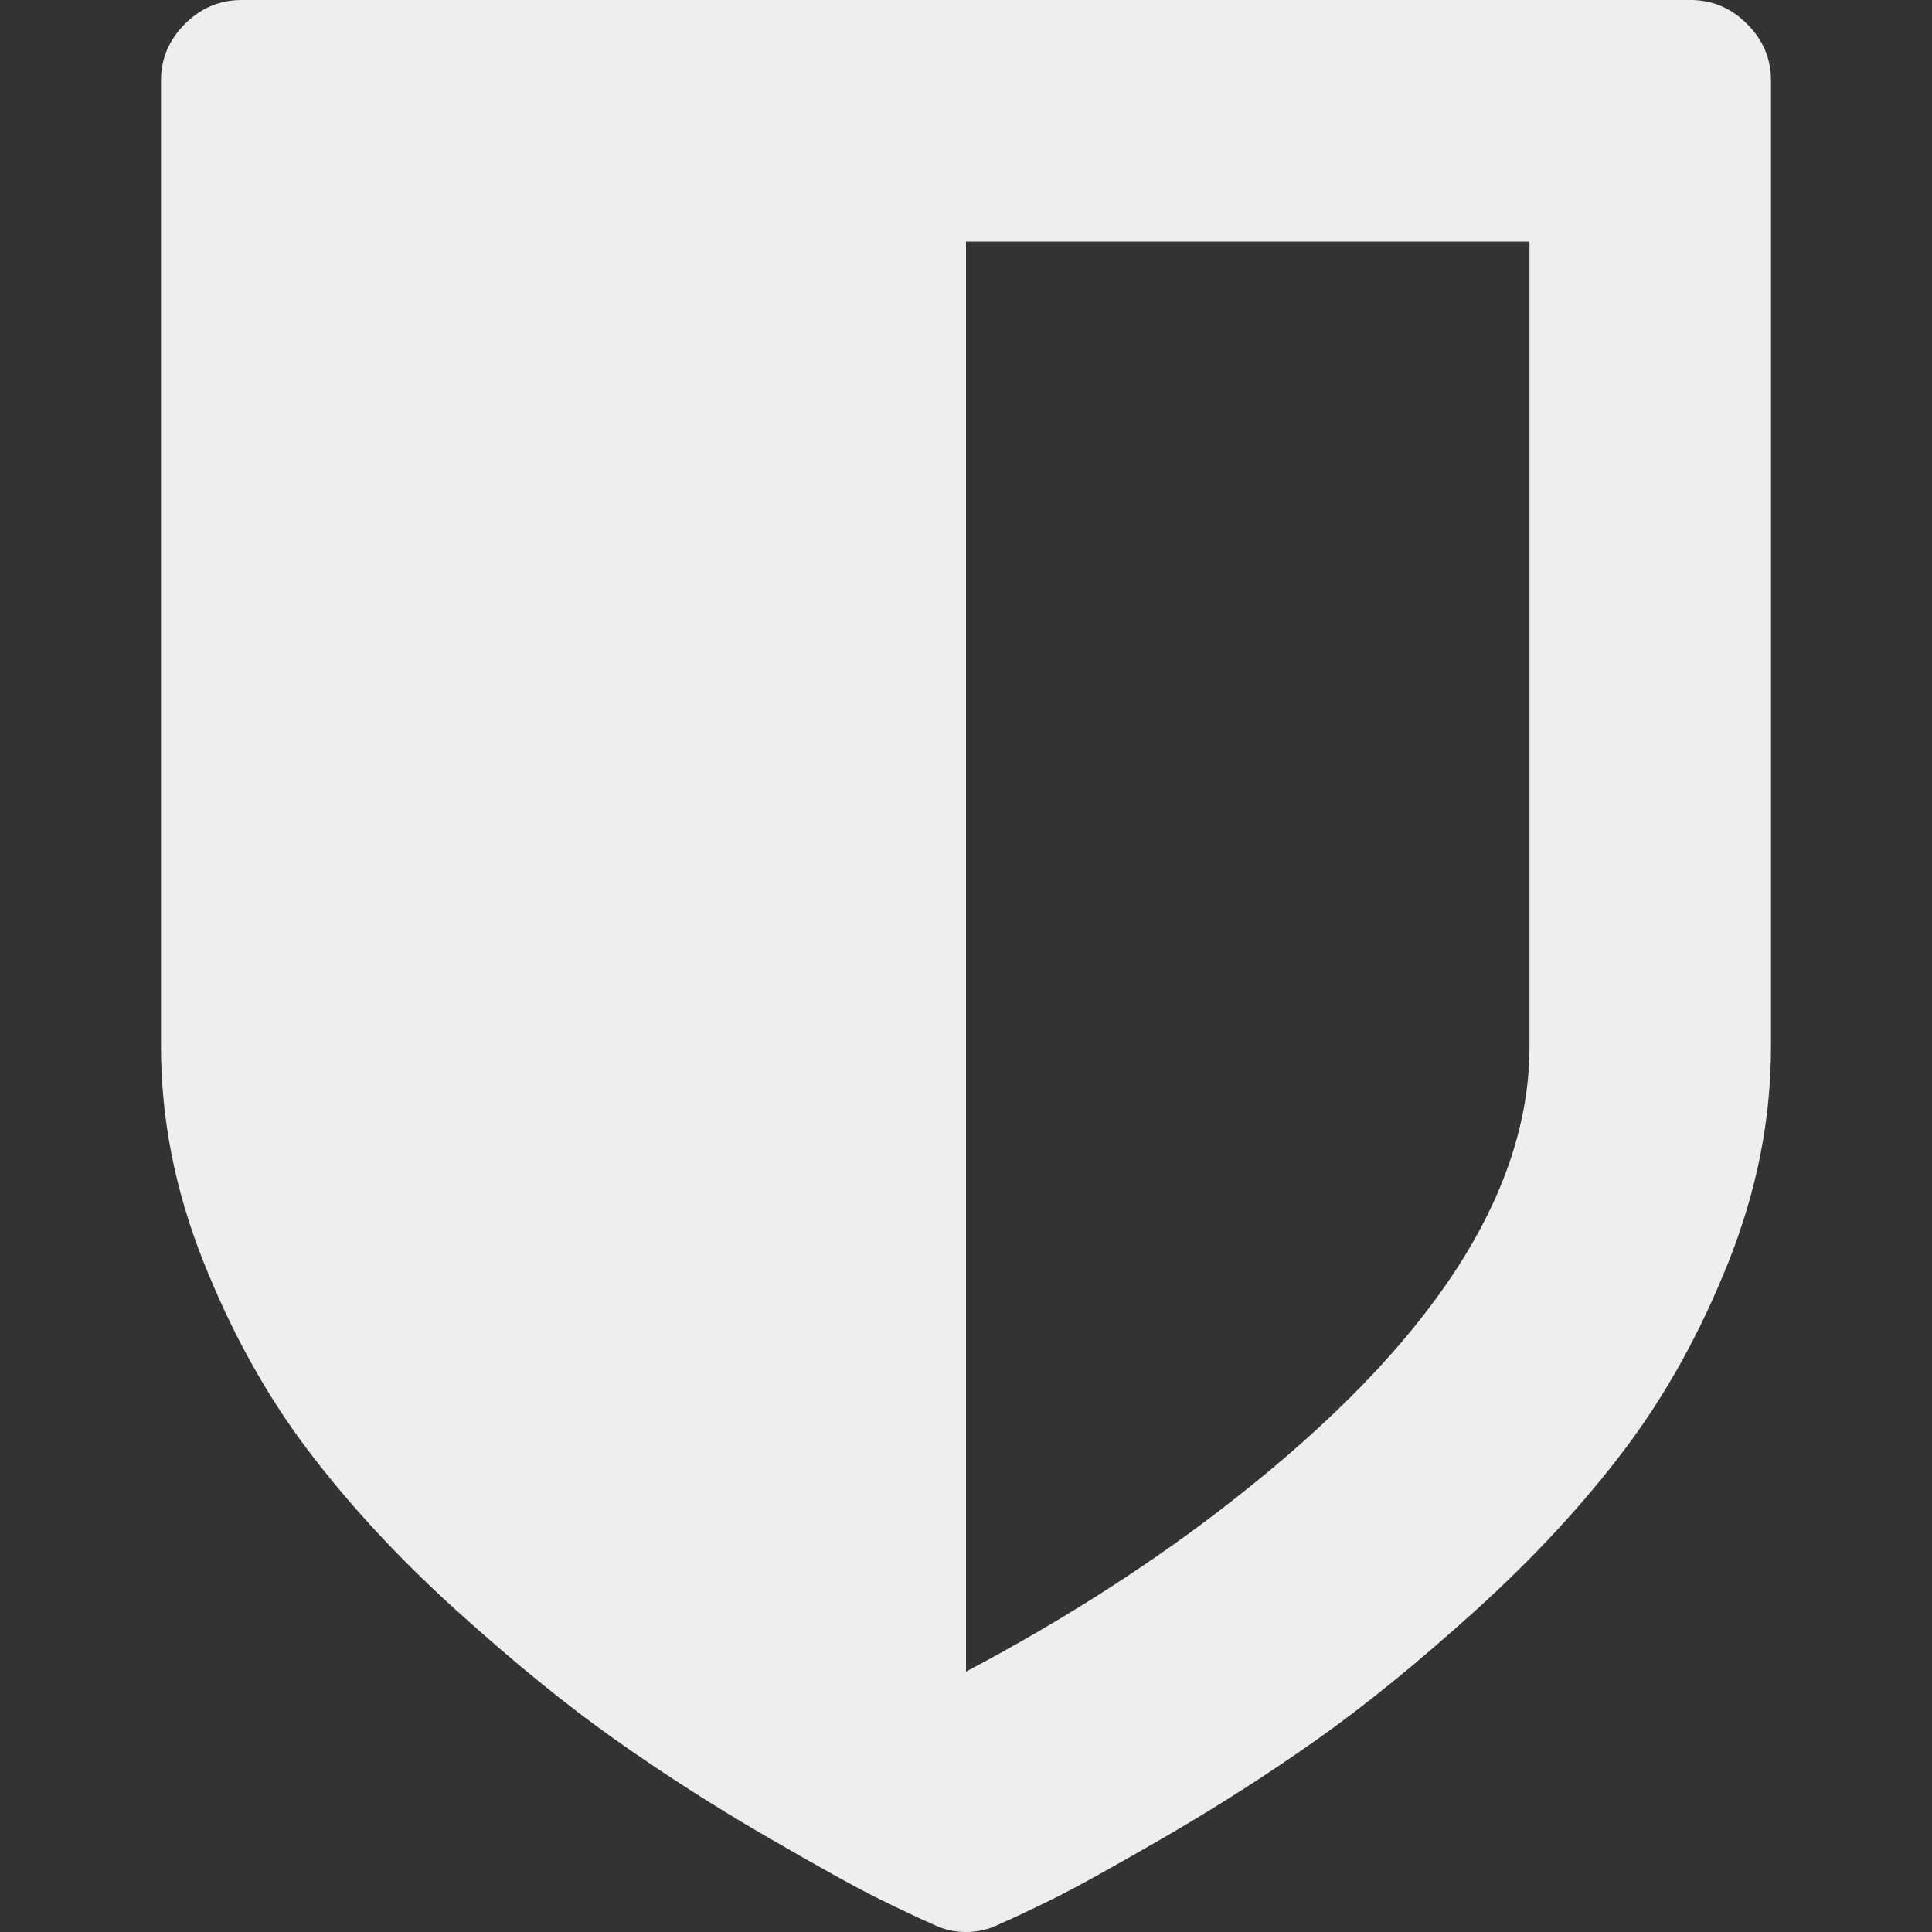 <svg width="39" height="39" viewBox="0 0 39 39" fill="none" xmlns="http://www.w3.org/2000/svg">
<rect x="0" y="0" width="39" height="39" fill="#333333" stroke="none"/>
<g clip-path="url(#clip0_20_3)">
<path d="M35.75 1.625V21.125C35.75 22.581 35.467 24.024 34.9 25.454C34.332 26.885 33.63 28.154 32.792 29.263C31.954 30.372 30.955 31.45 29.796 32.5C28.636 33.55 27.566 34.421 26.584 35.115C25.602 35.809 24.578 36.465 23.512 37.083C22.445 37.701 21.688 38.12 21.239 38.34C20.791 38.56 20.431 38.73 20.16 38.848C19.957 38.949 19.737 39 19.5 39C19.263 39 19.043 38.949 18.84 38.848C18.569 38.73 18.209 38.56 17.761 38.34C17.312 38.12 16.555 37.701 15.488 37.083C14.422 36.465 13.398 35.809 12.416 35.115C11.434 34.421 10.364 33.55 9.204 32.5C8.044 31.45 7.046 30.372 6.208 29.263C5.37 28.154 4.668 26.885 4.101 25.454C3.533 24.024 3.25 22.581 3.25 21.125V1.625C3.25 1.185 3.411 0.804 3.733 0.483C4.054 0.161 4.435 0 4.875 0H34.126C34.565 0 34.946 0.161 35.267 0.483C35.589 0.804 35.75 1.185 35.75 1.625ZM30.875 21.125V4.875H19.5V33.744C21.514 32.678 23.317 31.518 24.909 30.266C28.886 27.151 30.875 24.104 30.875 21.125Z" fill="#EEEEEE"/>
</g>
<defs>
<clipPath id="clip0_20_3">
<rect width="39" height="39" fill="white"/>
</clipPath>
</defs>
</svg>
